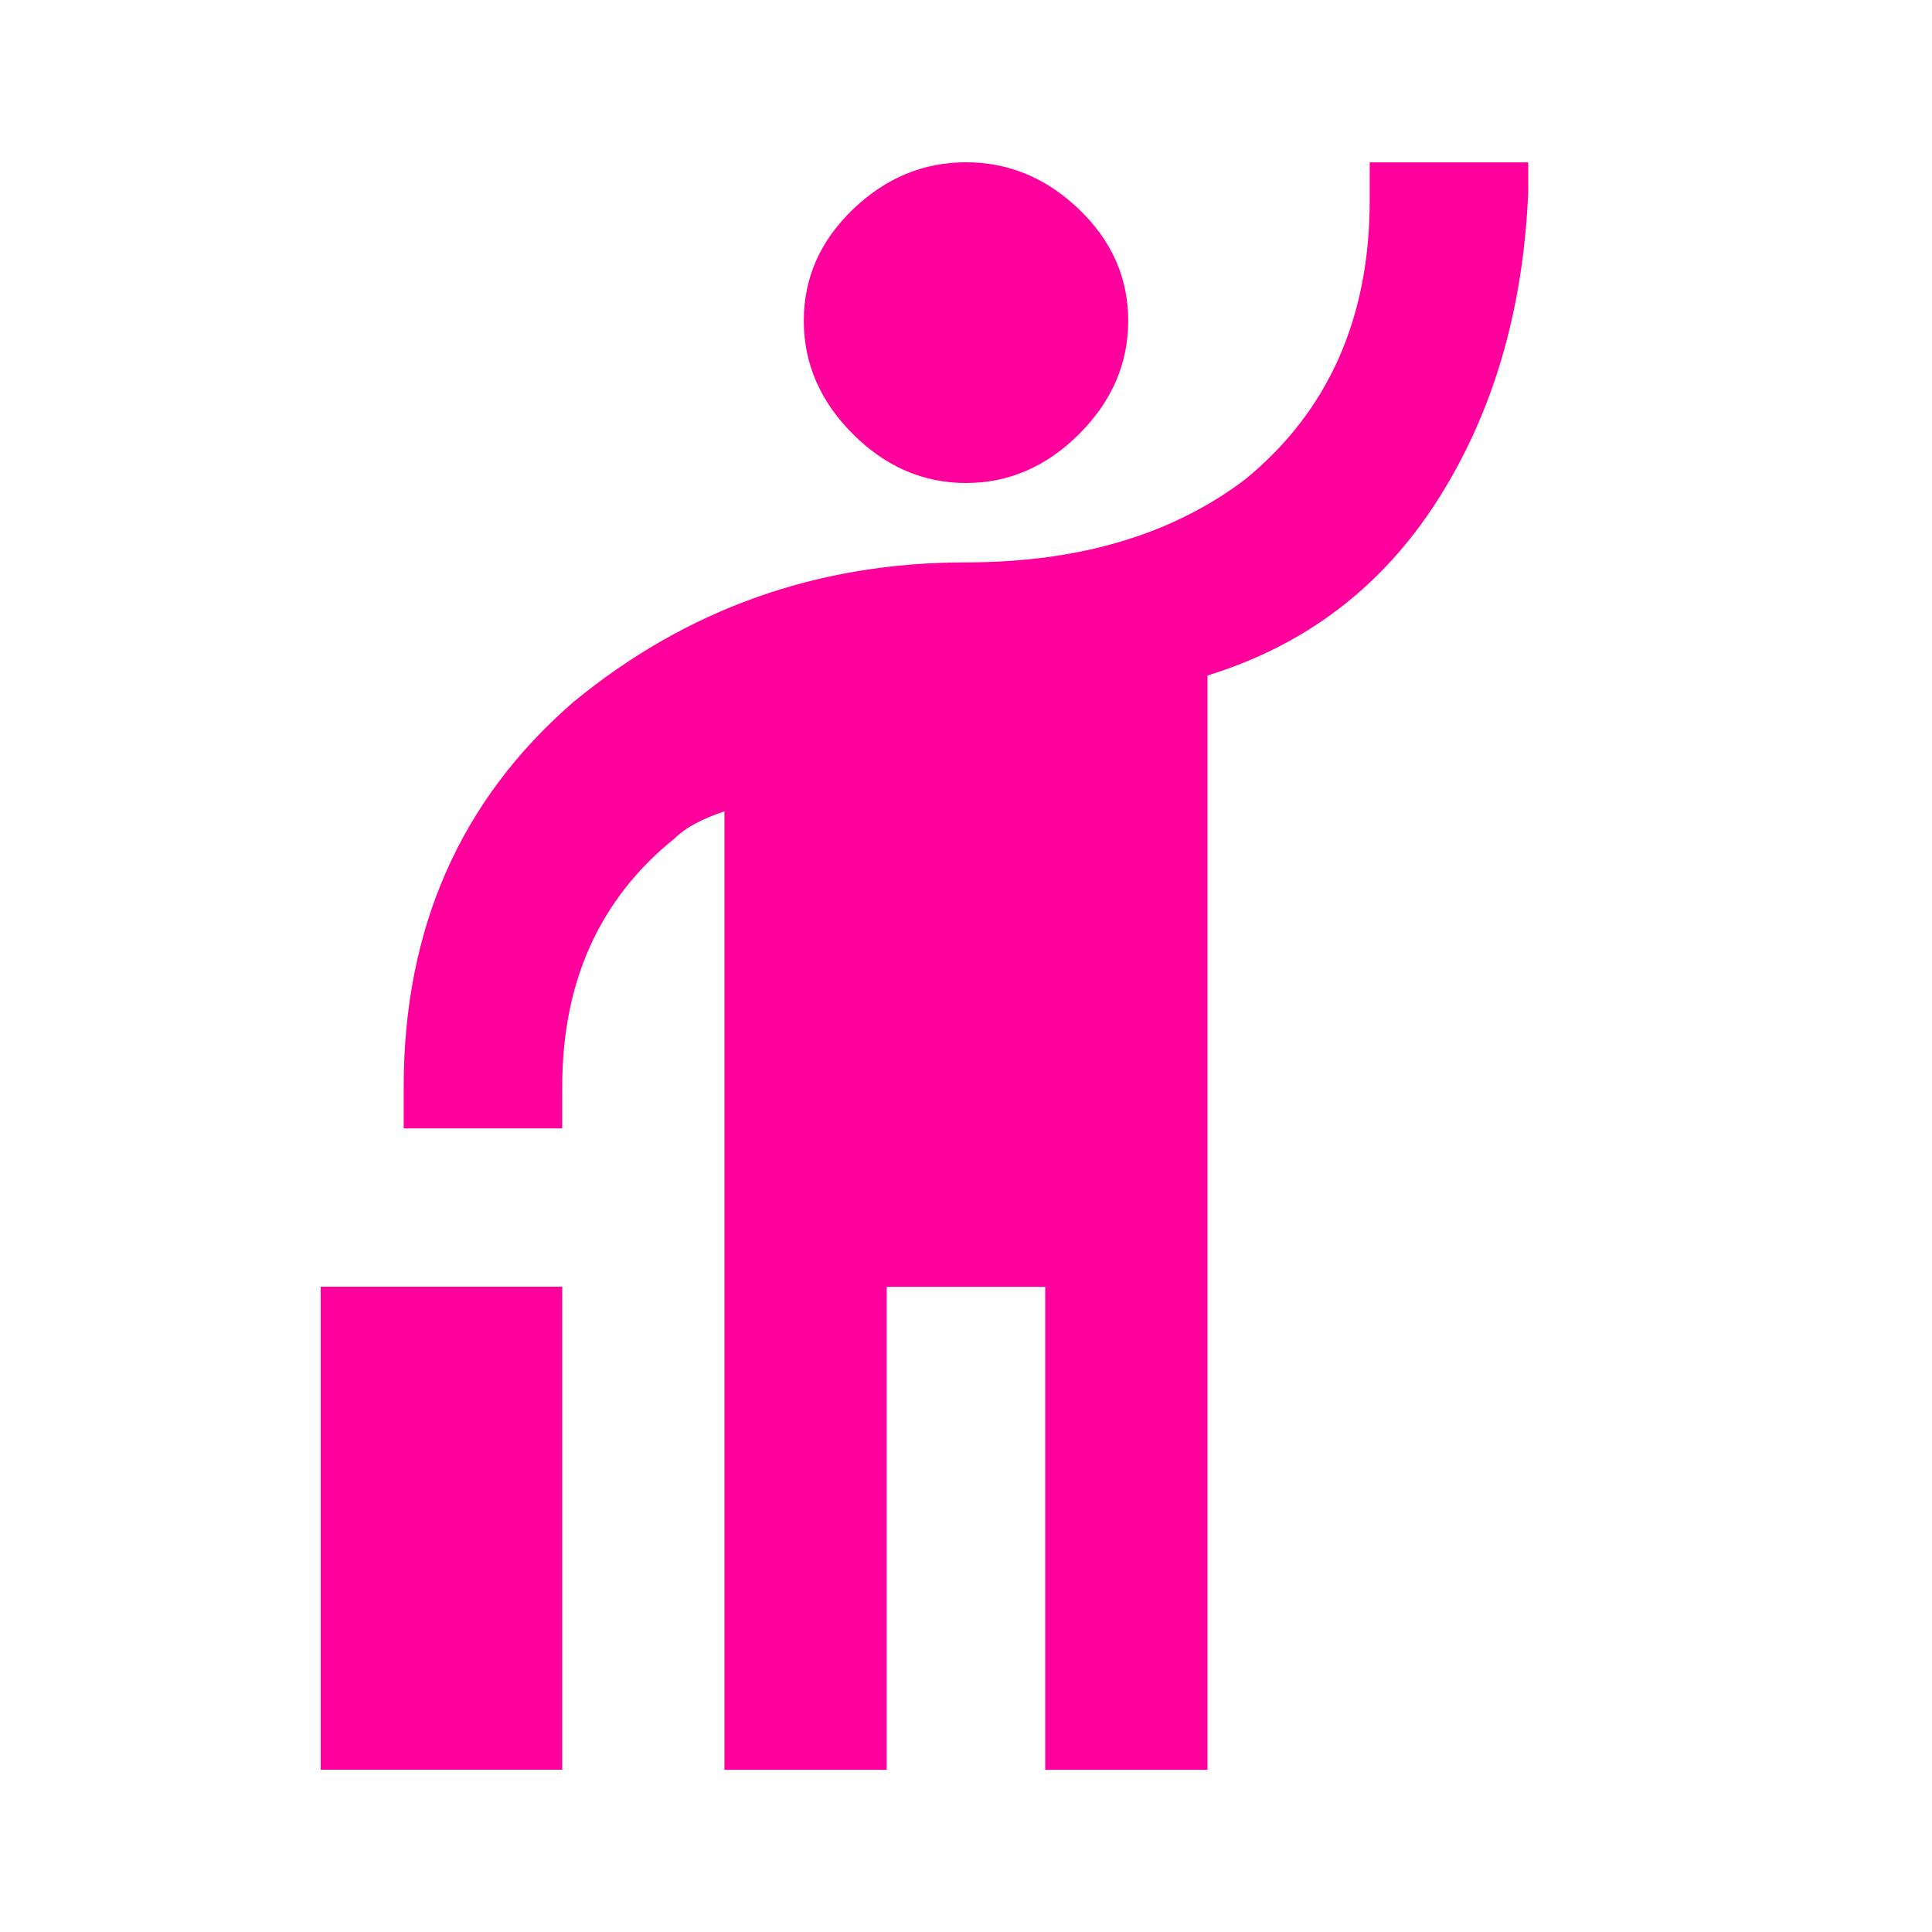 <!-- Generated by IcoMoon.io -->
<svg version="1.1" xmlns="http://www.w3.org/2000/svg" width="24" height="24" viewBox="0 0 24 24">
<title>hail</title>
<path fill="#ff009d" d="M3.984 15.984h3v6h-3v-6zM18.984 2.391q-0.094 2.203-1.125 3.82t-2.859 2.18v13.594h-2.016v-6h-1.969v6h-2.016v-11.906q-0.422 0.141-0.609 0.328-1.406 1.125-1.406 3.094v0.516h-1.969v-0.516q0-2.953 2.109-4.781 2.109-1.734 4.875-1.734 2.109 0 3.469-1.031 1.547-1.266 1.547-3.469v-0.469h1.969v0.375zM12 6q-0.797 0-1.406-0.609t-0.609-1.406 0.609-1.383 1.406-0.586 1.406 0.586 0.609 1.383-0.609 1.406-1.406 0.609z"></path>
</svg>
